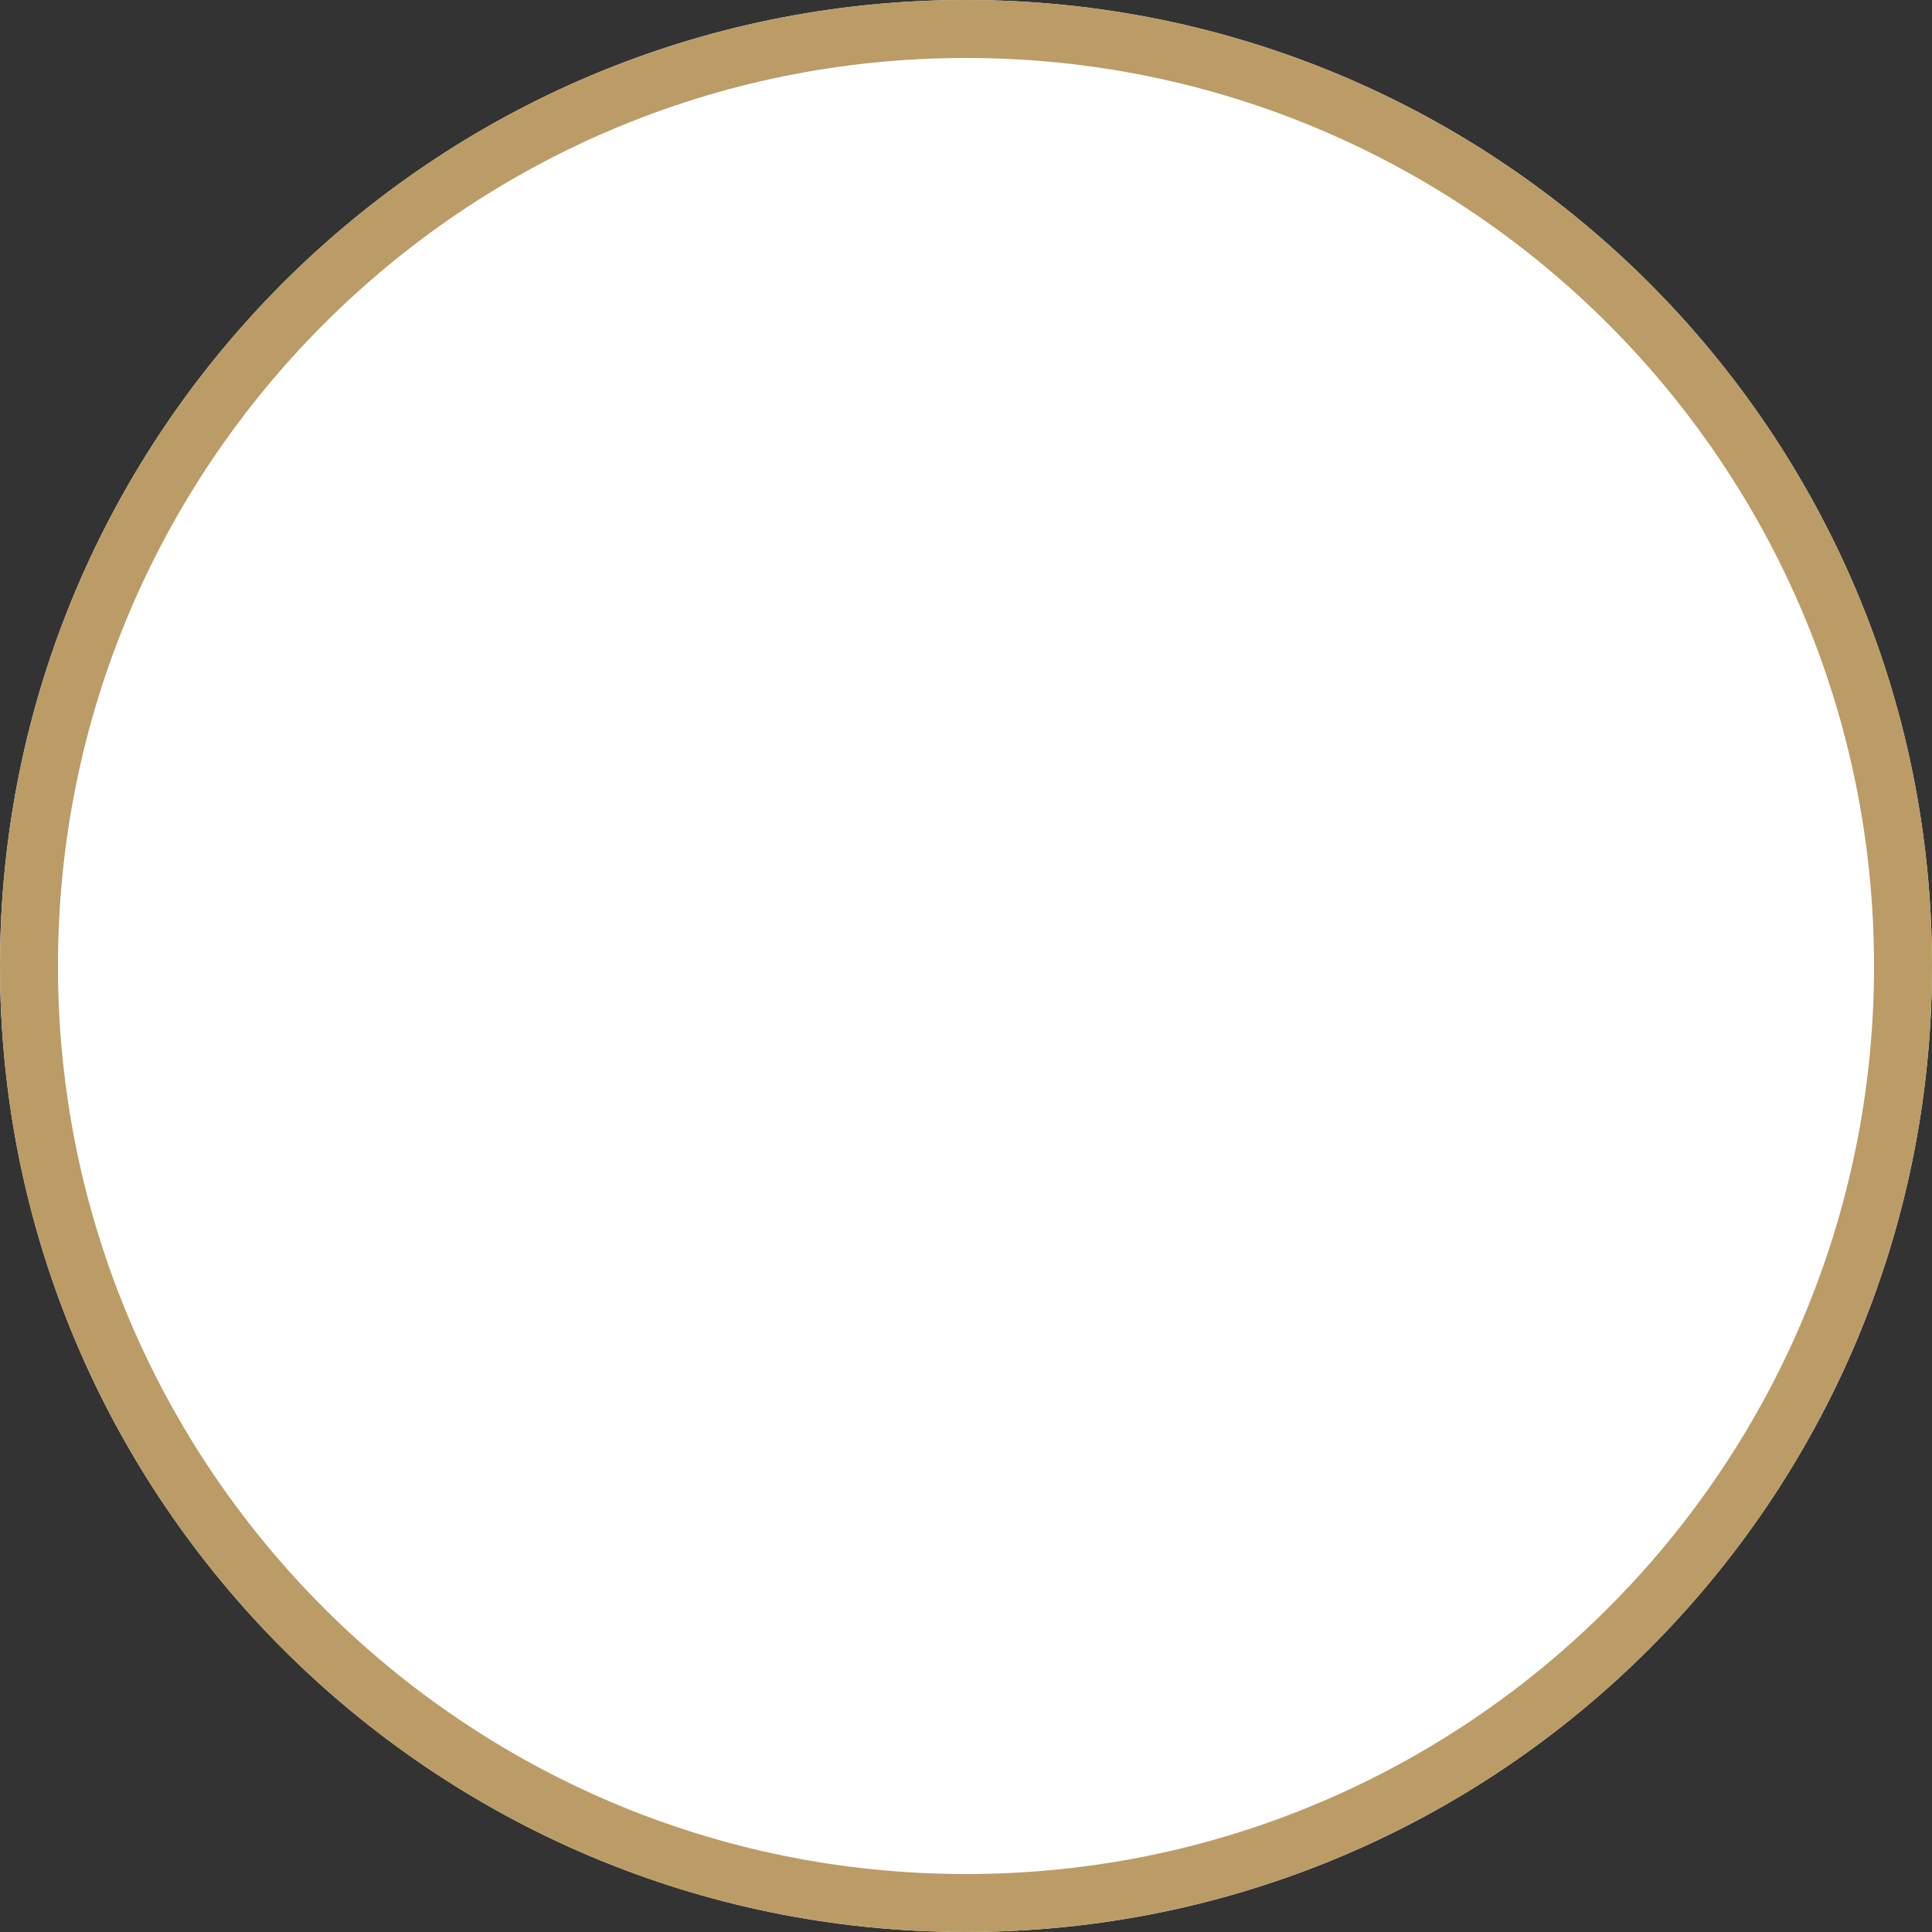 <svg xmlns="http://www.w3.org/2000/svg" width="100" height="100" viewBox="0 0 100 100"><rect x="0" y="0" width="100" height="100" fill="#333333" stroke="none"/><defs><linearGradient id="icuaa" x1="50" x2="50" y1="100" y2="0" gradientUnits="userSpaceOnUse"><stop offset="0" stop-opacity=".96"/><stop offset=".5" stop-color="#fff" stop-opacity=".96"/><stop offset="1" stop-color="#fff" stop-opacity=".96"/></linearGradient><clipPath id="icuab"><path fill="#fff" d="M50 0c27.614 0 50 22.386 50 50s-22.386 50-50 50S0 77.614 0 50 22.386 0 50 0z"/></clipPath></defs><g><g><path fill='#fff' d="M50 0c27.614 0 50 22.386 50 50s-22.386 50-50 50S0 77.614 0 50 22.386 0 50 0z"/><path fill="none" stroke="#bb9c66" stroke-miterlimit="20" stroke-width="6" d="M50 0c27.614 0 50 22.386 50 50s-22.386 50-50 50S0 77.614 0 50 22.386 0 50 0z" clip-path="url(&quot;#icuab&quot;)"/></g></g></svg>